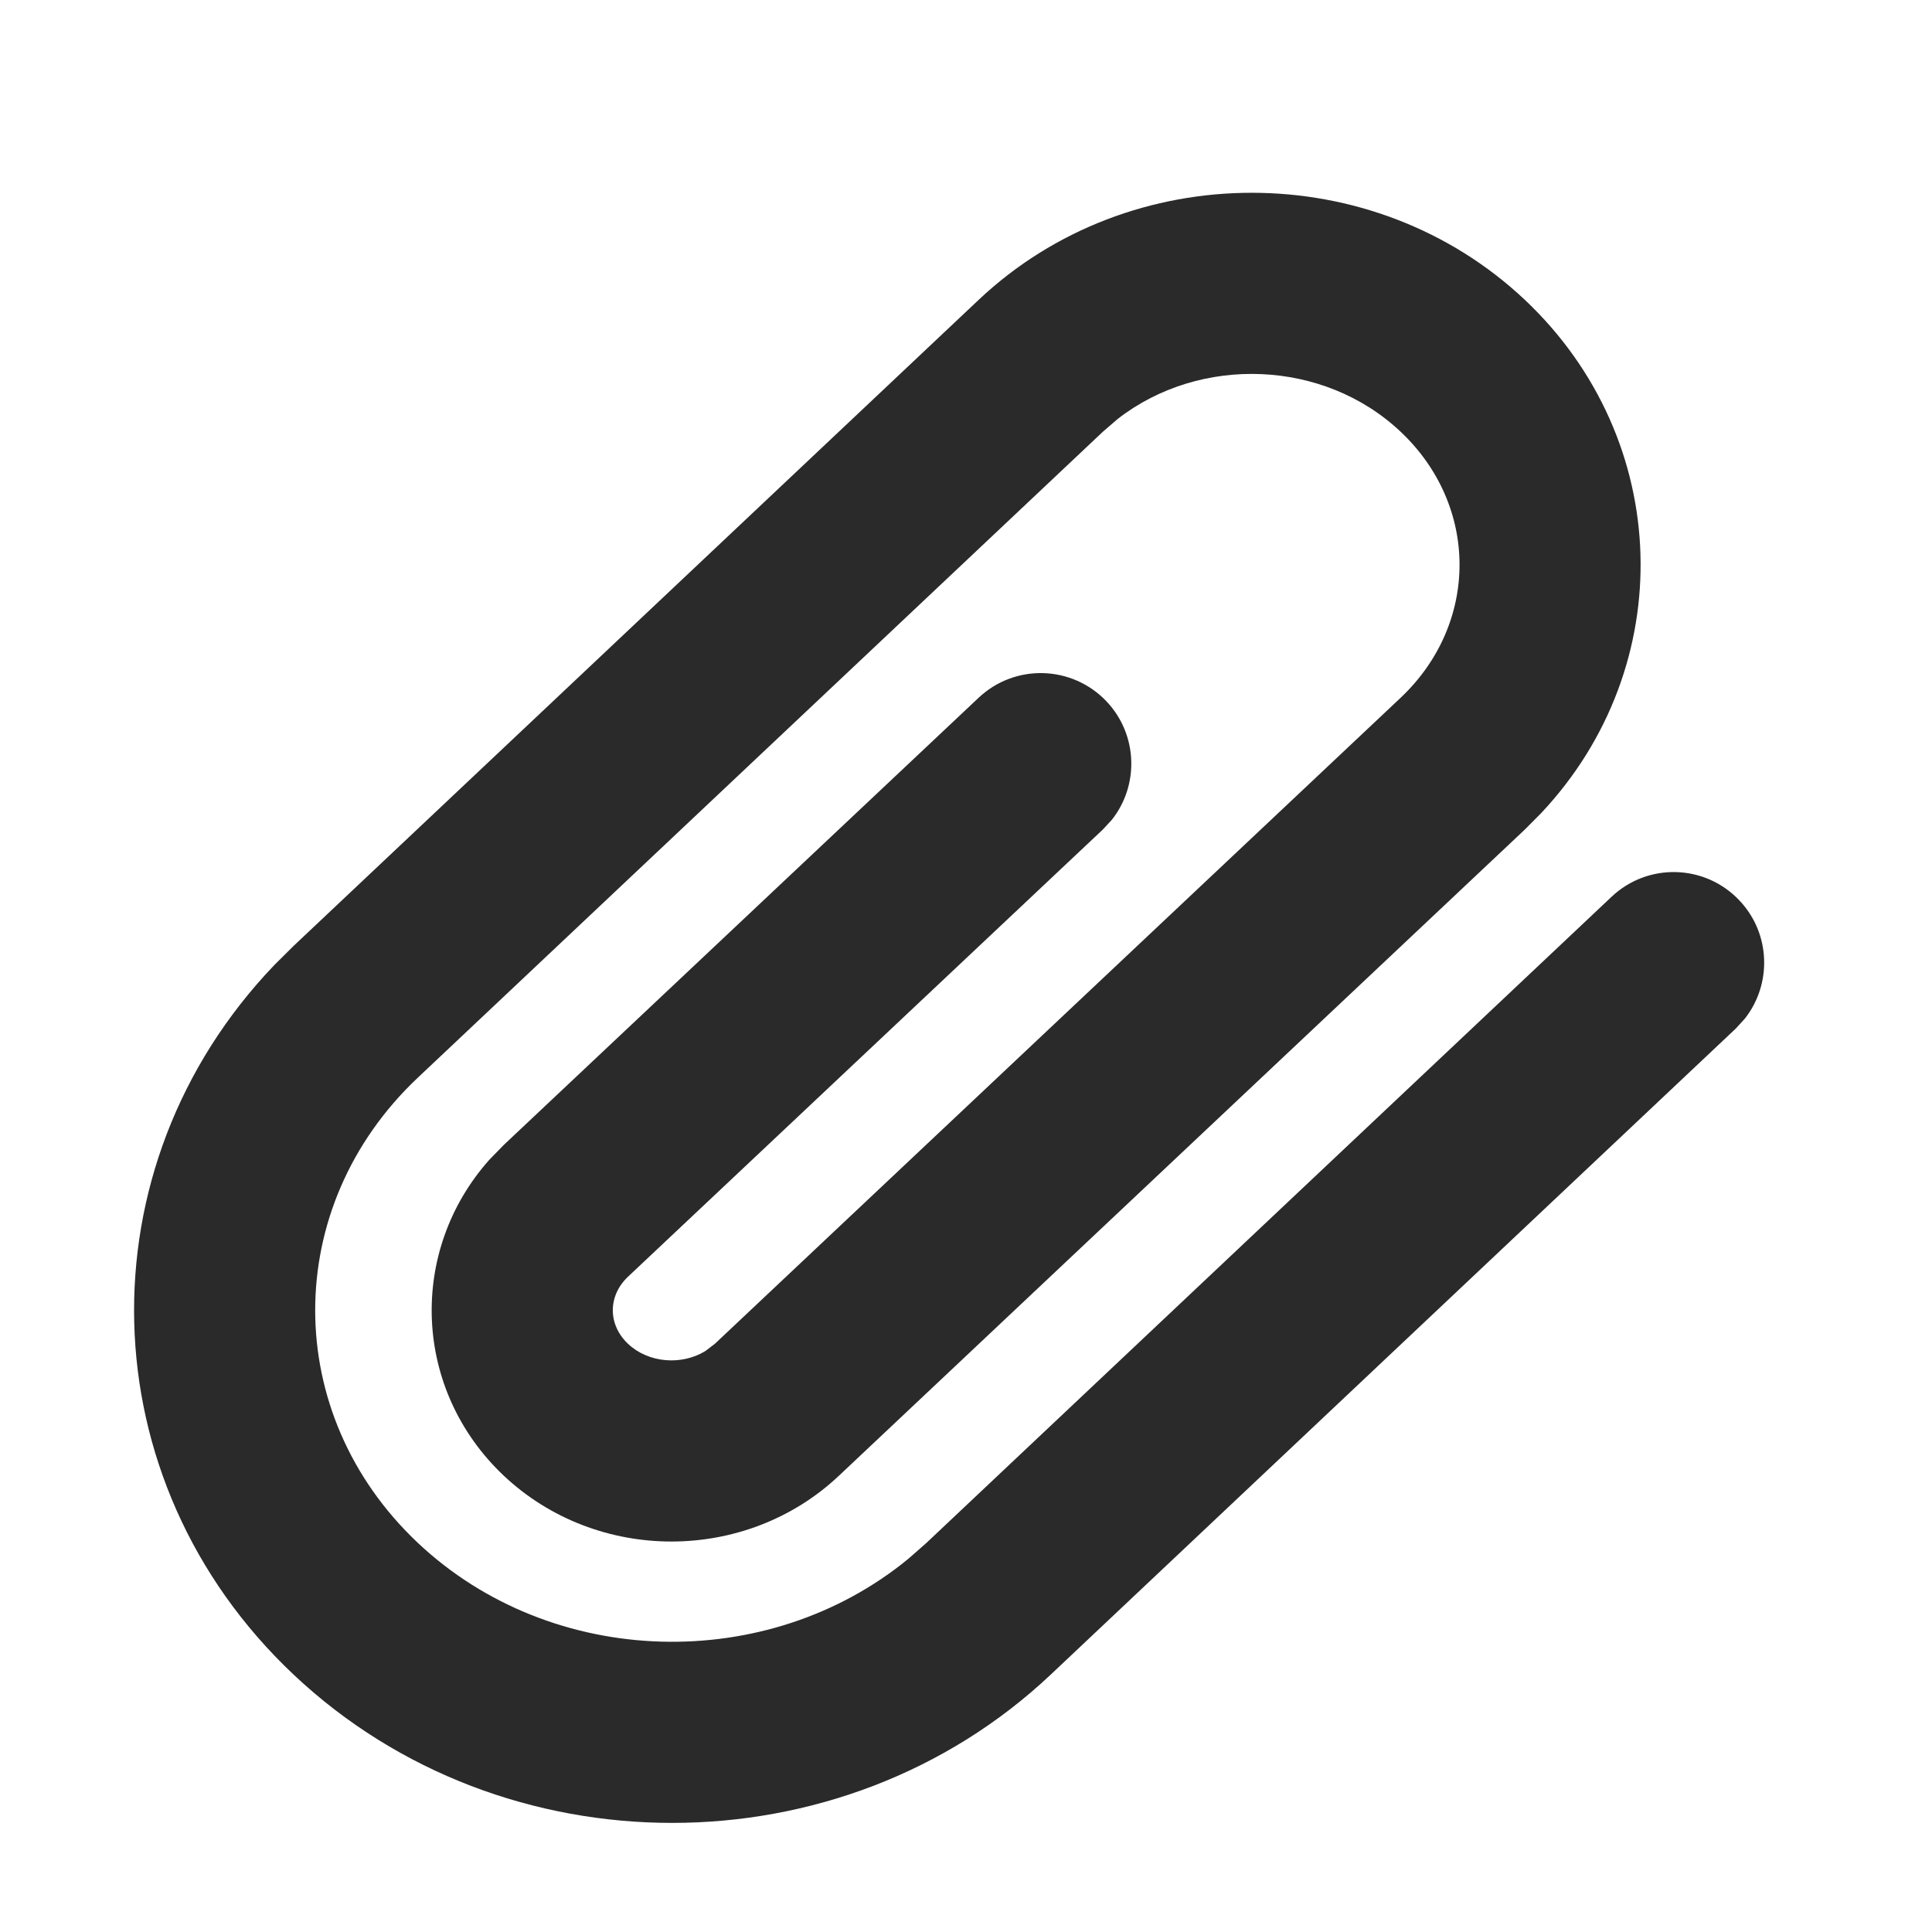 <?xml version="1.0" encoding="UTF-8"?>
<svg width="16px" height="16px" viewBox="0 0 16 16" version="1.1" xmlns="http://www.w3.org/2000/svg" xmlns:xlink="http://www.w3.org/1999/xlink">
    <title>642EFF8B-B28A-4D0A-8D0F-6C4B703BB511</title>
    <g id="Symbols" stroke="none" stroke-width="1" fill="currentColor" fill-rule="evenodd">
        <g id="Icons/general/attachment" fill="#2A2A2A">
            <path d="M8.105,2.483 C9.358,1.301 11.374,1.301 12.628,2.483 C13.859,3.645 13.905,5.519 12.764,6.733 L12.628,6.87 L6.948,12.221 C6.177,12.948 4.944,12.948 4.172,12.221 C3.418,11.509 3.378,10.362 4.053,9.604 L4.173,9.481 L8.105,5.778 C8.407,5.494 8.881,5.509 9.165,5.81 C9.423,6.084 9.435,6.502 9.208,6.789 L9.133,6.87 L5.201,10.573 C5.033,10.732 5.033,10.97 5.201,11.129 C5.371,11.289 5.645,11.309 5.841,11.189 L5.92,11.129 L11.599,5.779 C12.25,5.165 12.25,4.189 11.599,3.575 C10.963,2.975 9.939,2.939 9.257,3.469 L9.134,3.575 L3.46,8.925 C2.327,9.994 2.327,11.708 3.46,12.777 C4.571,13.824 6.357,13.868 7.524,12.908 L7.673,12.777 L13.346,7.427 C13.647,7.142 14.122,7.156 14.406,7.458 C14.664,7.731 14.676,8.149 14.45,8.436 L14.375,8.518 L8.702,13.868 C6.965,15.506 4.168,15.506 2.431,13.868 C0.725,12.259 0.672,9.664 2.271,7.993 L2.431,7.834 L8.105,2.483 Z" id="raw-copy"></path>
        </g>
    </g>
</svg>
